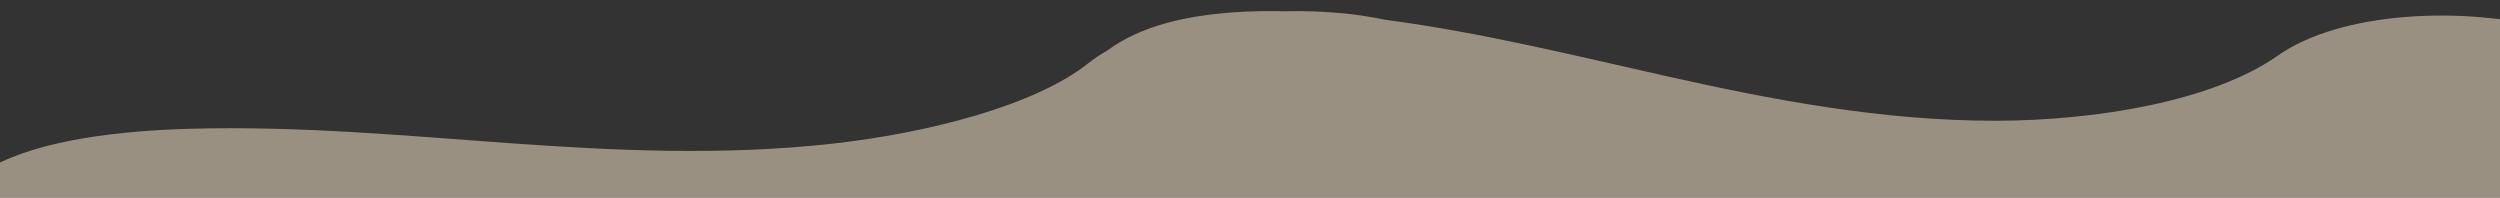 <?xml version="1.0" encoding="utf-8"?>
<!-- Generator: Adobe Illustrator 24.0.1, SVG Export Plug-In . SVG Version: 6.00 Build 0)  -->
<svg version="1.1" id="Calque_1" xmlns="http://www.w3.org/2000/svg" xmlns:xlink="http://www.w3.org/1999/xlink" x="0px" y="0px"
	 viewBox="0 0 1532 121.1" style="enable-background:new 0 0 1532 121.1;" xml:space="preserve">
<rect x="0" y="0" width="1532" height="121.1" fill="#333333" stroke="none"/>
<style type="text/css">
	.st0{opacity:0.5;}
	.st1{clip-path:url(#SVGID_2_);fill:#FFEDCF;}
</style>
<g class="st0">
	<g>
		<defs>
			<rect id="SVGID_1_" x="-3.4" y="-12.3" width="1539.4" height="134.1"/>
		</defs>
		<clipPath id="SVGID_2_">
			<use xlink:href="#SVGID_1_"  style="overflow:visible;"/>
		</clipPath>
		<path class="st1" d="M1684.5,358.2c-36.3-33.6-132-40-158.1-76.4c-14.4-20-2-43,16.3-62.3c39.1-41.4,106.4-78.5,107.5-124.9
			c0.8-31.8-34.2-62.9-86.5-76.7c-54.8-14.5-129.5-10.8-167.9,16.2c-39.5,27.8-110.9,39.8-172.7,39.9c-70,0.1-137.4-12.9-201.8-27.3
			C964.6,34,908.3,20,848.8,12.1c-7.7-1.6-15.8-2.9-24.3-3.8c-12.1-1.2-24.9-1.7-37.9-1.4c-33.2-0.7-66.4,2.7-91.4,14.3
			c-6.3,2.9-11.8,6.2-16.5,9.7c-4.3,2.4-8.2,5-11.6,7.7c-32.6,26.1-98.6,43-157.6,49.5c-66.8,7.4-133.6,4.2-197.8-0.4
			s-128.2-10.6-195.1-8.8c-43,1.2-90.9,6.7-120.9,22.9c-28.9,15.6-33.4,36.6-33.5,55.6c-0.1,14.3,1.8,29.1,17.3,40.4
			c10.7,7.9,27.3,13.5,39.8,20.8c43.4,25.3,30.2,65.2,1.7,99c-13.4,15.9-29.7,31.5-38.8,47.8s-10.3,33.7,6,47
			c16.1,13.4,47.3,20.8,79.8,24.7c66.1,7.8,139.6,3,210.8-3.6c110.2-10.2,219.5-24.4,328.5-39.8c1.3,3.8,3.2,7.5,5.8,11.1
			c13.3,18.5,43.4,31.9,75.7,41.1c65.5,18.6,141.9,22.6,216.1,24.2c164.4,3.4,329.1-3.5,493.4-10.5c60.8-2.6,121.9-5.2,181.4-12.6
			c33.1-4.1,67.1-10.3,90.5-23.7C1700,406.1,1706.1,378.2,1684.5,358.2z"/>
	</g>
</g>
</svg>
